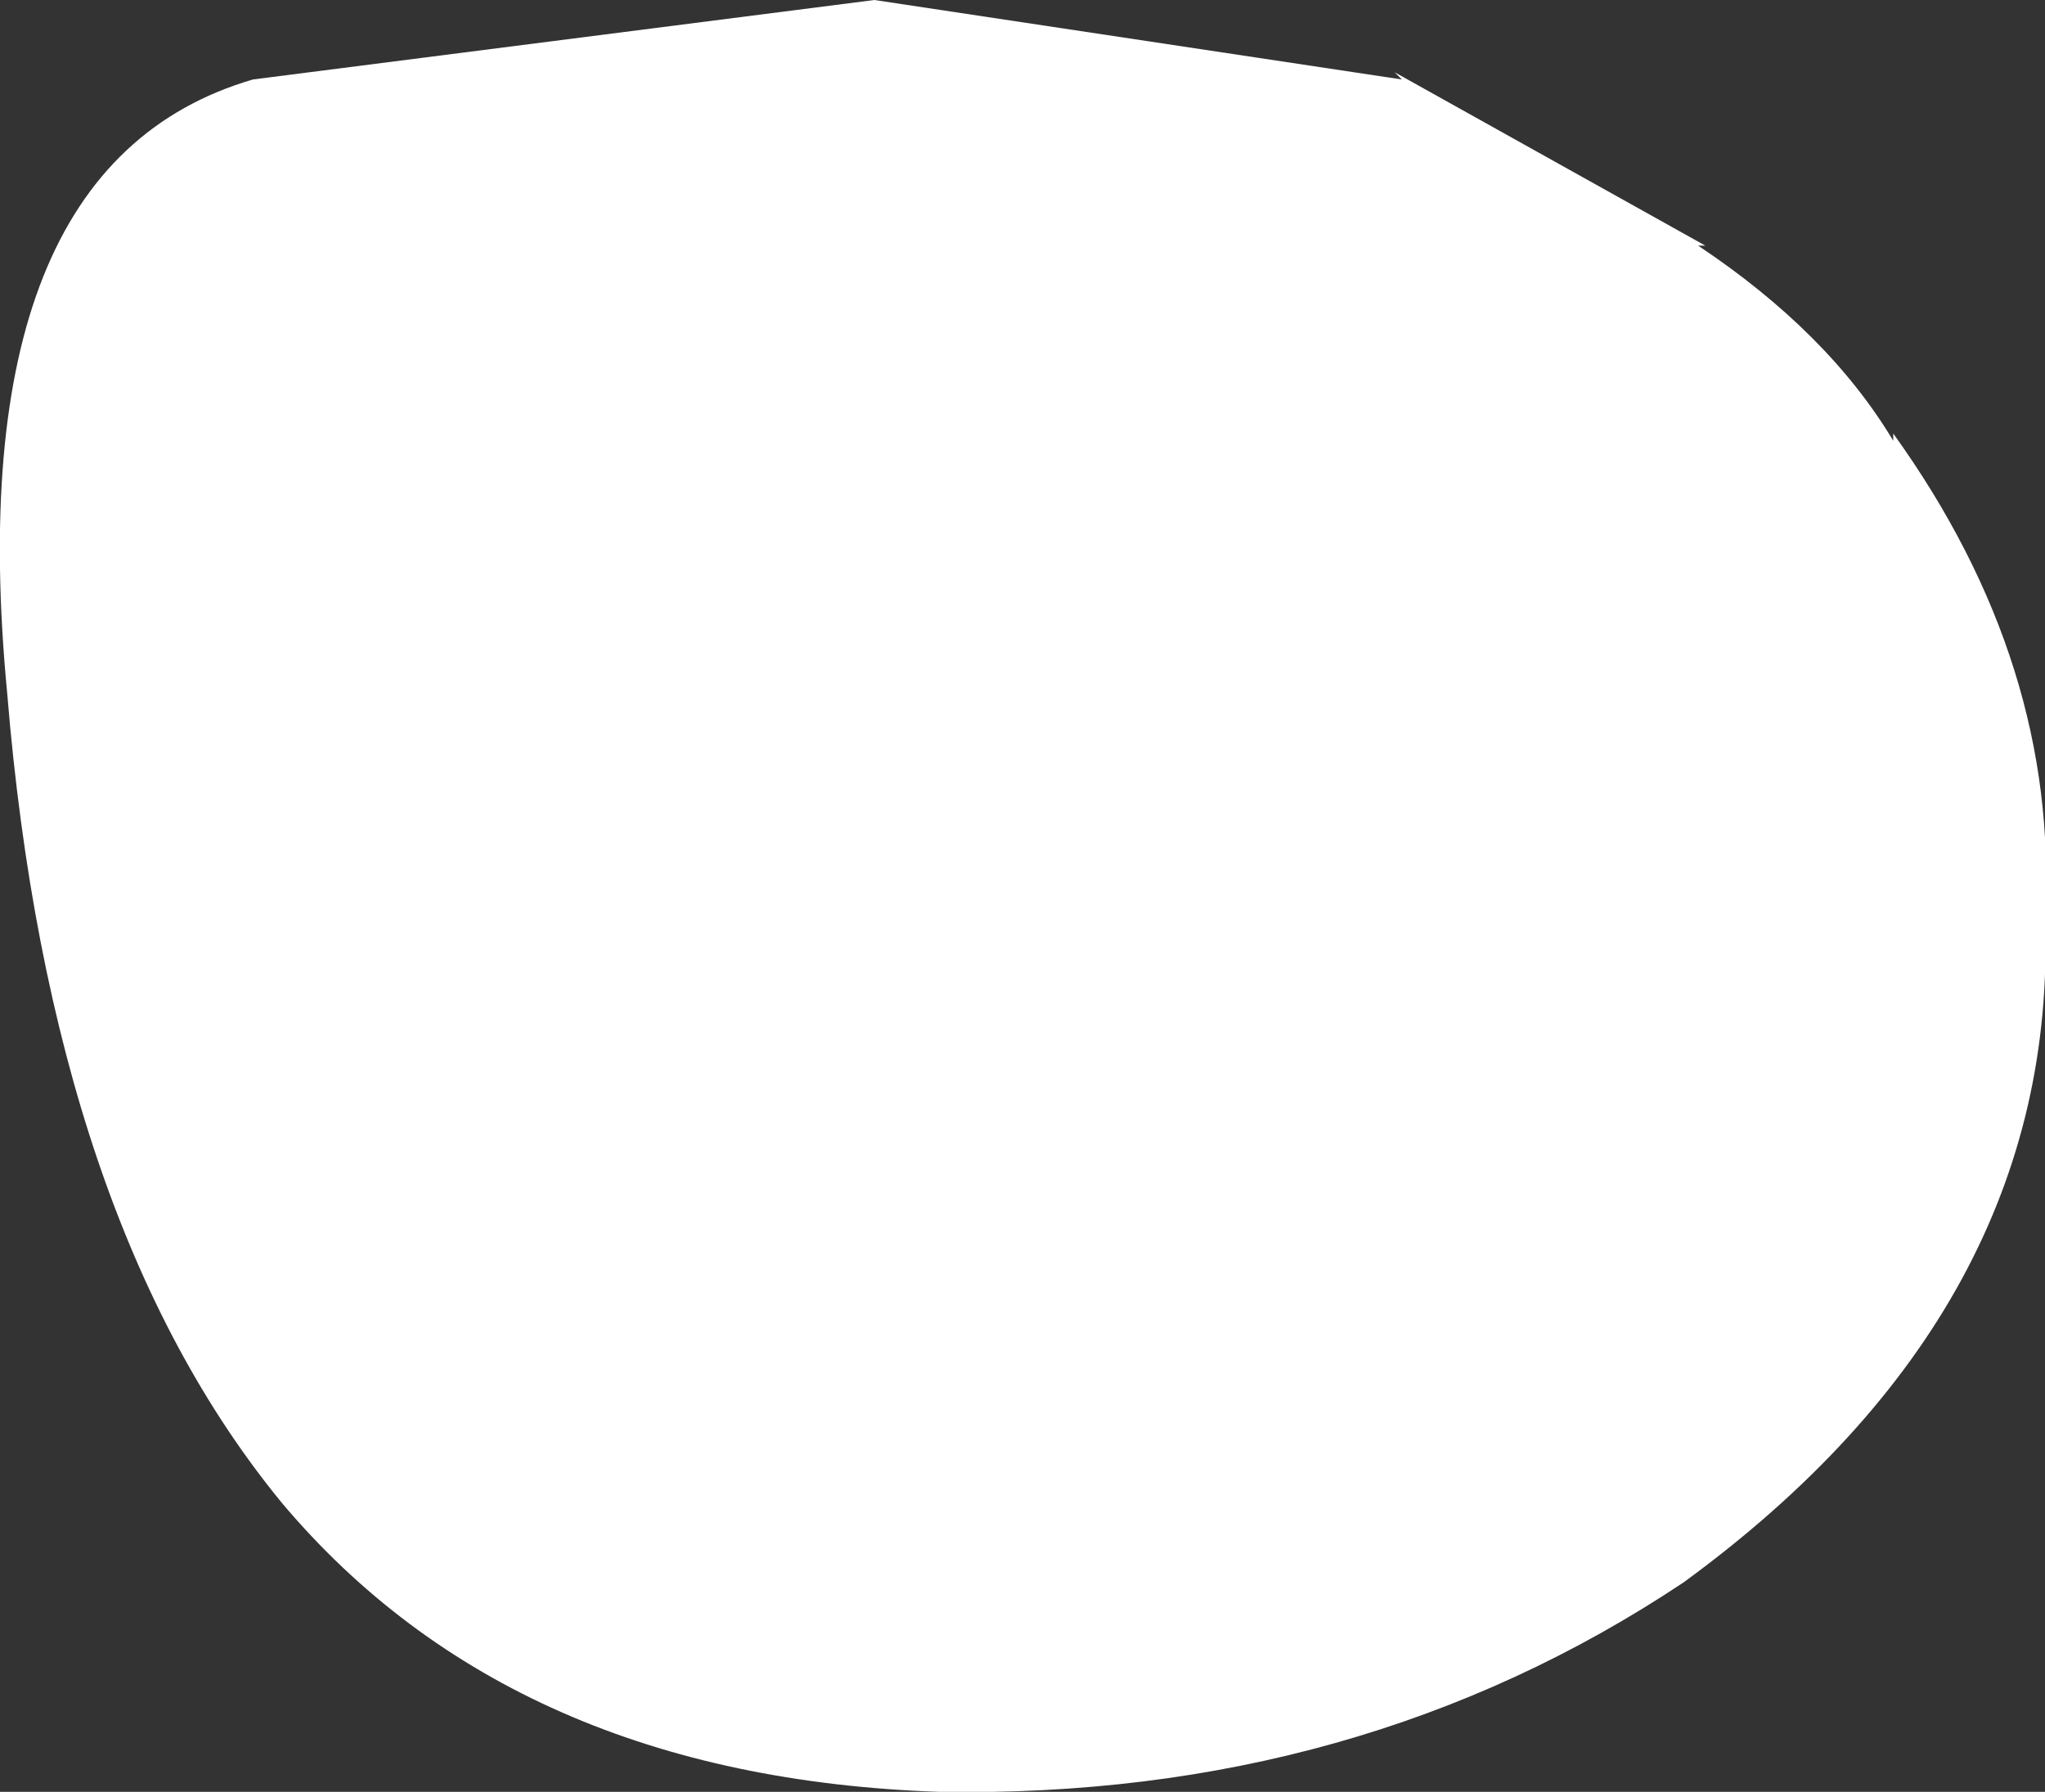 <?xml version="1.0" encoding="UTF-8" standalone="no"?>
<svg xmlns:ffdec="https://www.free-decompiler.com/flash" xmlns:xlink="http://www.w3.org/1999/xlink" ffdec:objectType="shape" height="12.4px" width="14.15px" xmlns="http://www.w3.org/2000/svg">
  <rect width="100%" height="100%" fill="#333333" stroke="none"/>
  <g transform="matrix(1.0, 0.0, 0.0, 1.0, 15.45, 6.3)">
    <path d="M-15.4 -1.5 Q-15.75 -5.15 -13.7 -5.75 L-9.4 -6.3 -5.75 -5.75 -5.8 -5.8 -3.65 -4.6 -3.7 -4.6 Q-2.8 -4.0 -2.35 -3.25 L-2.35 -3.3 Q-1.2 -1.7 -1.3 0.05 -1.2 2.75 -3.8 4.65 -6.05 6.15 -8.95 6.1 -11.9 6.0 -13.5 4.1 -15.1 2.15 -15.4 -1.5" fill="#ffffff" fill-rule="evenodd" stroke="none"/>
  </g>
</svg>
